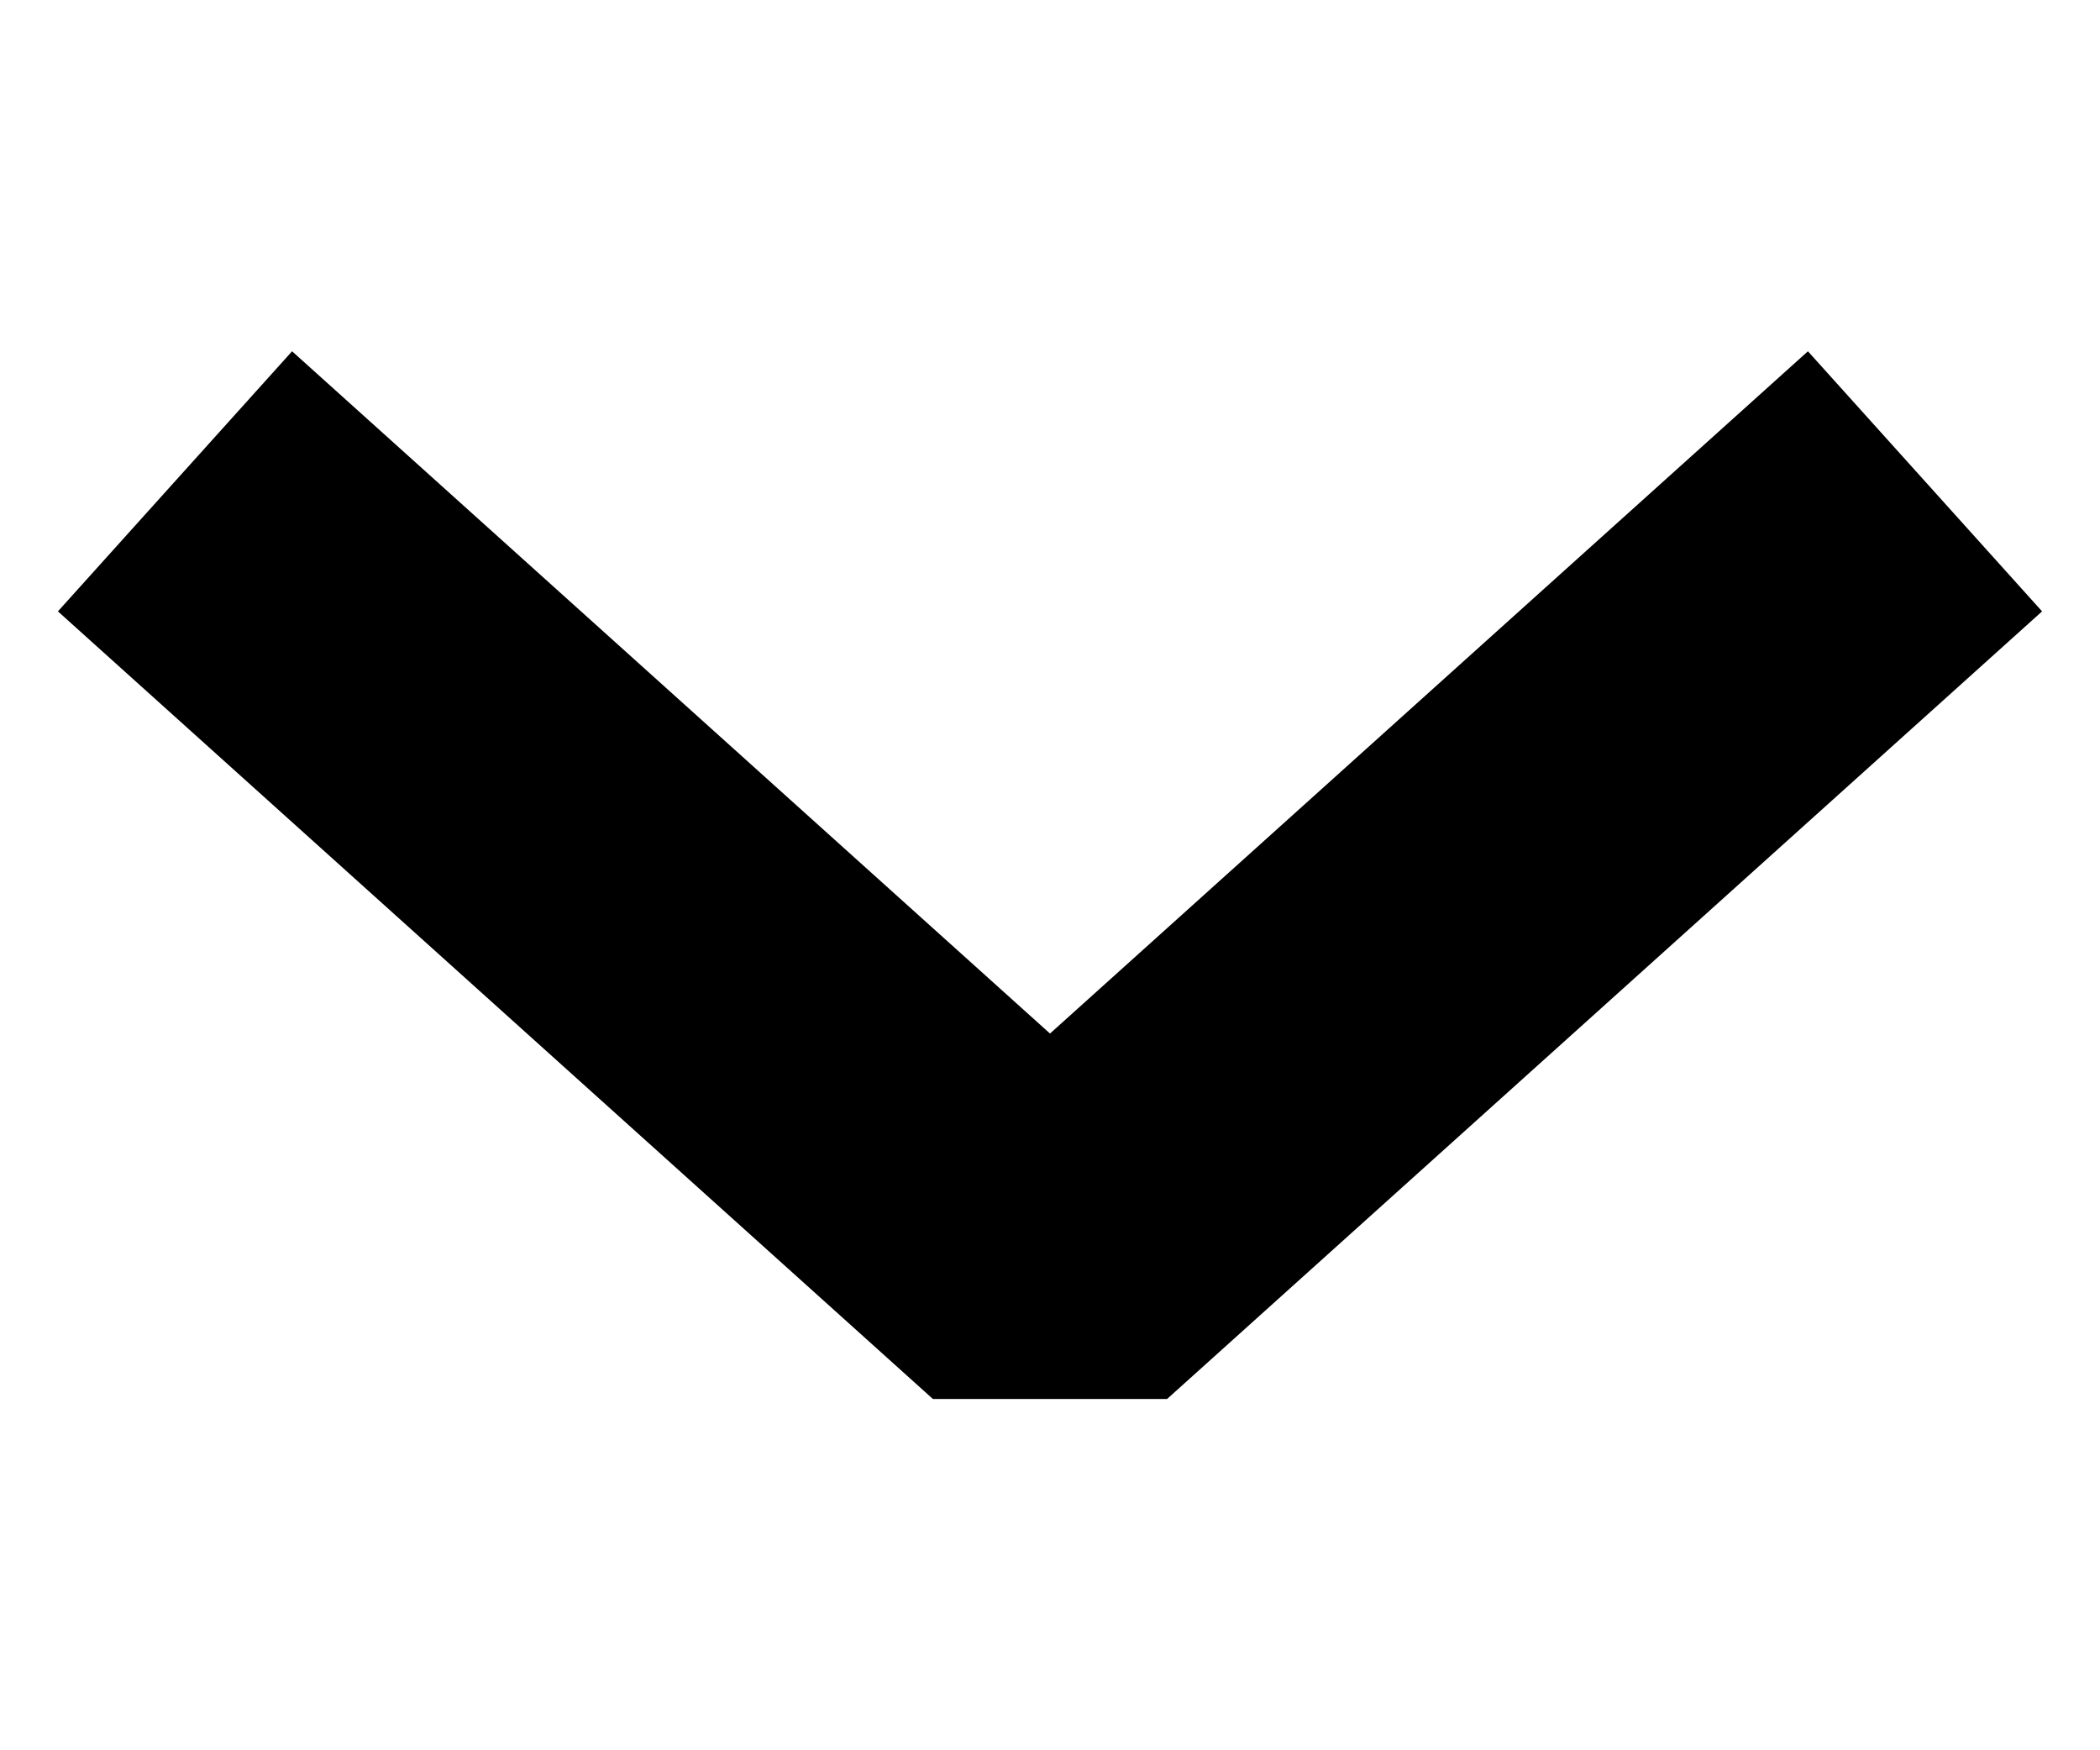 <svg width="12" height="10" viewBox="0 0 12 10" xmlns="http://www.w3.org/2000/svg">
	<path fill="currentColor" fill-rule="evenodd" clip-rule="evenodd" d="M5.331 7.993L0.331 3.493L1.669 2.007L6 5.905L10.331 2.007L11.669 3.493L6.669 7.993H5.331Z" />
</svg>
